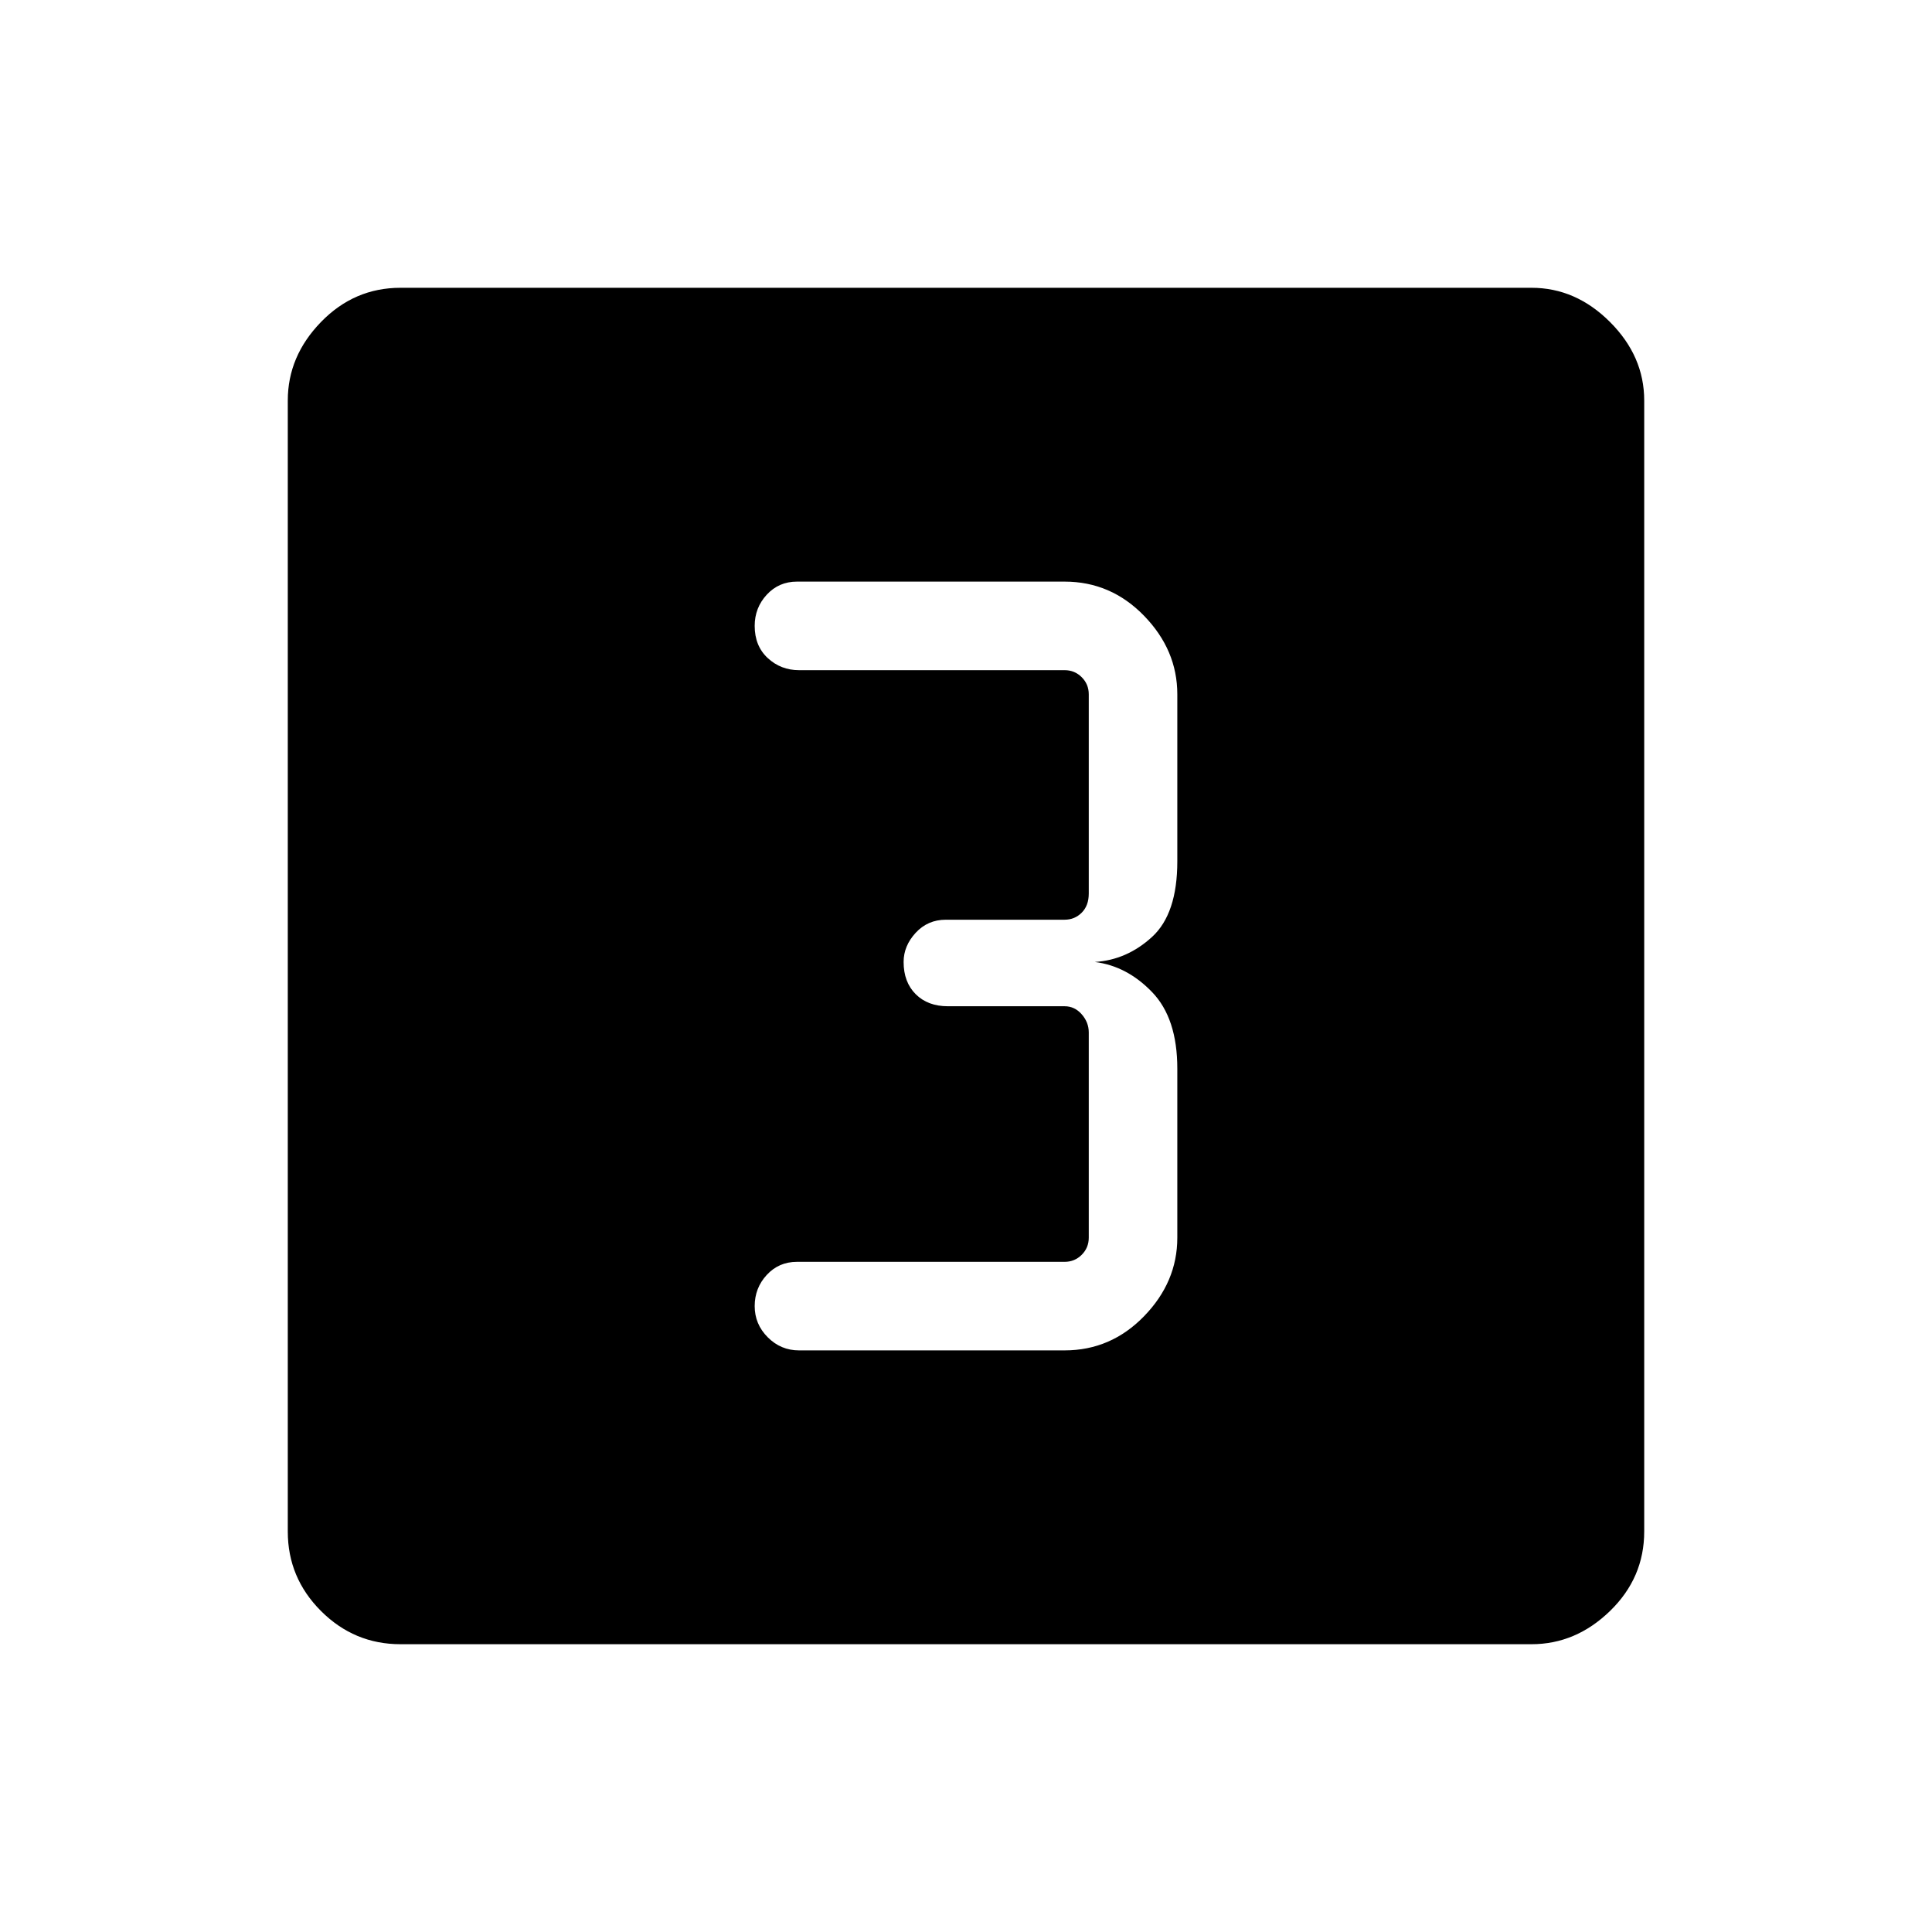 <svg xmlns="http://www.w3.org/2000/svg" height="48" width="48"><path d="M19.85 33.55H26.45Q27.6 33.55 28.425 32.7Q29.25 31.85 29.25 30.75V26.55Q29.25 25.3 28.625 24.65Q28 24 27.2 23.9Q28 23.85 28.625 23.275Q29.25 22.7 29.25 21.4V17.25Q29.25 16.15 28.425 15.3Q27.6 14.45 26.45 14.45H19.8Q19.35 14.45 19.05 14.775Q18.75 15.1 18.75 15.55Q18.75 16.05 19.075 16.35Q19.4 16.65 19.85 16.65H26.45Q26.7 16.65 26.875 16.825Q27.05 17 27.05 17.25V22.2Q27.05 22.5 26.875 22.675Q26.7 22.85 26.45 22.85H23.5Q23.05 22.85 22.75 23.175Q22.45 23.5 22.45 23.9Q22.45 24.4 22.75 24.7Q23.05 25 23.55 25H26.45Q26.7 25 26.875 25.2Q27.05 25.4 27.05 25.65V30.75Q27.05 31 26.875 31.175Q26.7 31.35 26.45 31.35H19.8Q19.35 31.35 19.05 31.675Q18.75 32 18.75 32.45Q18.75 32.9 19.075 33.225Q19.4 33.55 19.85 33.55ZM9.95 40.85Q8.8 40.85 7.975 40.025Q7.15 39.2 7.15 38.05V9.95Q7.15 8.85 7.975 8Q8.8 7.15 9.95 7.15H38.05Q39.15 7.15 40 8Q40.85 8.85 40.85 9.95V38.05Q40.85 39.2 40 40.025Q39.15 40.85 38.05 40.85Z"/></svg>